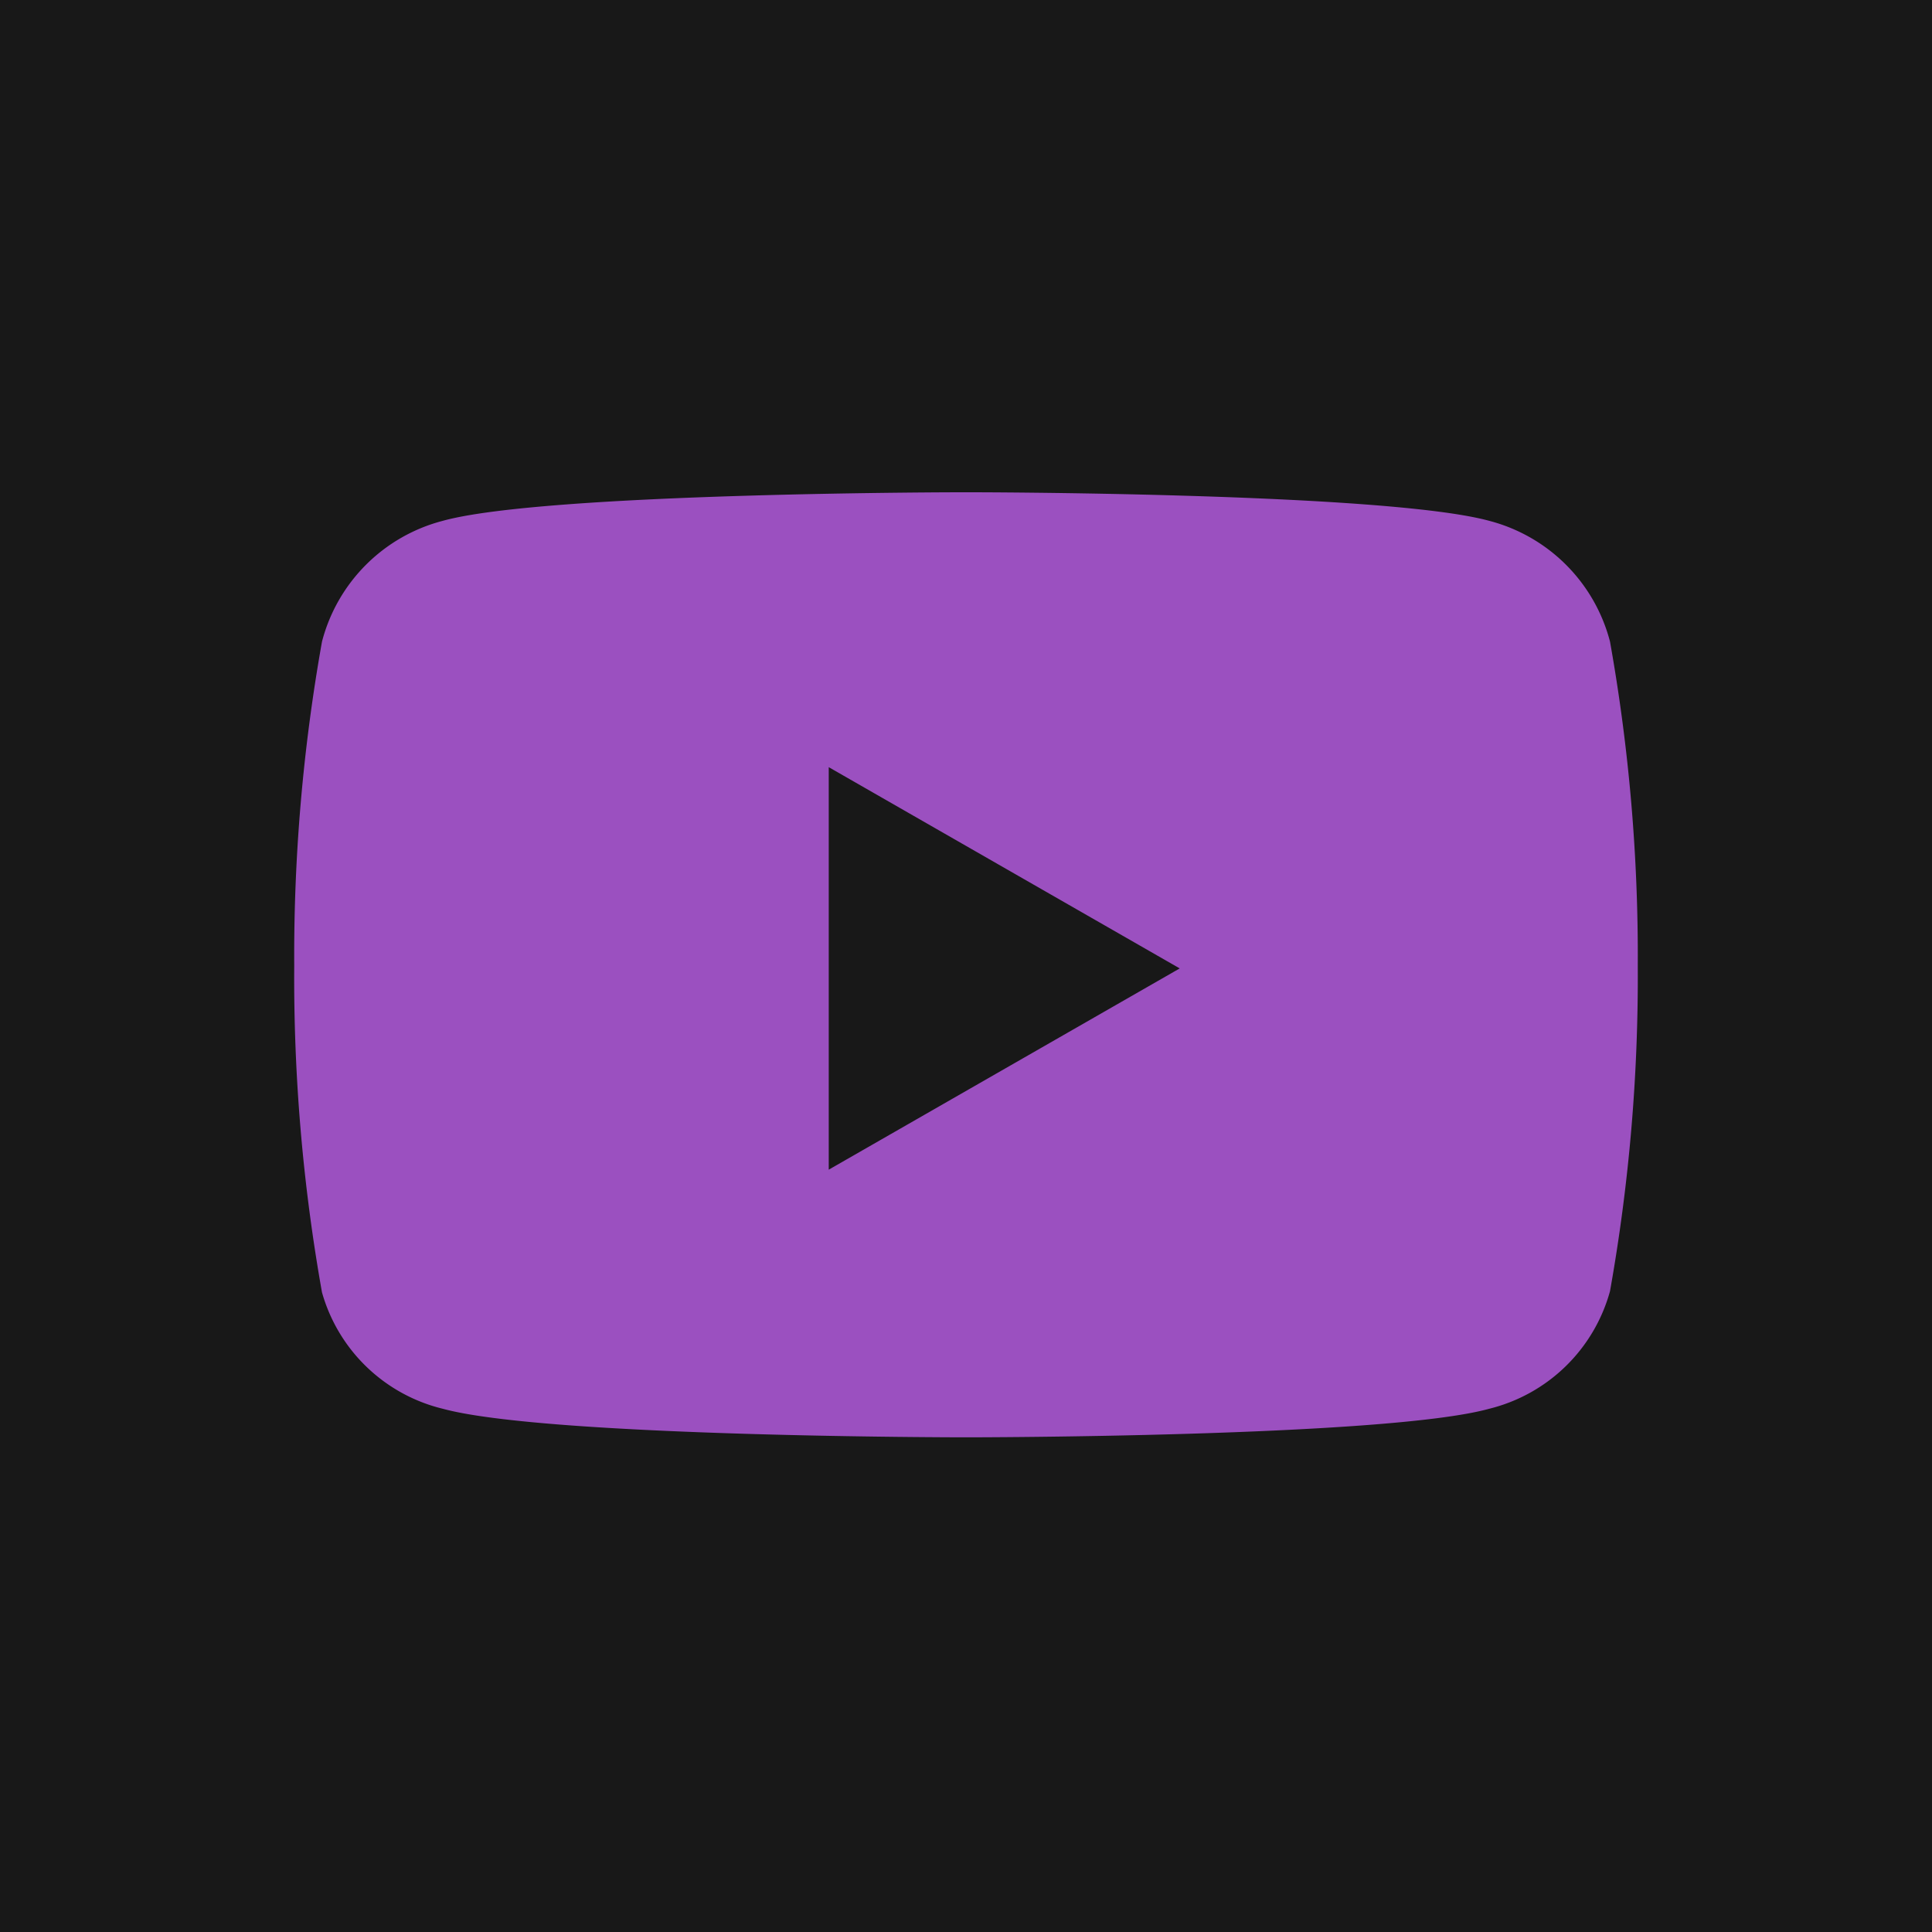<svg xmlns="http://www.w3.org/2000/svg" viewBox="0 0 48 48"><defs><style>.cls-1{fill:#181818;}.cls-2{fill:#9b50c0;}</style></defs><g id="Capa_2" data-name="Capa 2"><g id="Capa_1-2" data-name="Capa 1"><rect class="cls-1" width="48" height="48"/><path class="cls-2" d="M40,15.94a4.19,4.19,0,0,0-3-3c-2.6-.71-13-.71-13-.71s-10.44,0-13,.71a4.19,4.19,0,0,0-3,3A44.41,44.41,0,0,0,7.31,24,44.5,44.5,0,0,0,8,32.11,4.13,4.13,0,0,0,11,35c2.6.71,13,.71,13,.71s10.44,0,13-.71a4.14,4.14,0,0,0,3-2.92A44.5,44.5,0,0,0,40.69,24,44.41,44.41,0,0,0,40,15.94ZM20.59,29V19.06l8.72,5-8.72,5Z"/></g></g></svg>